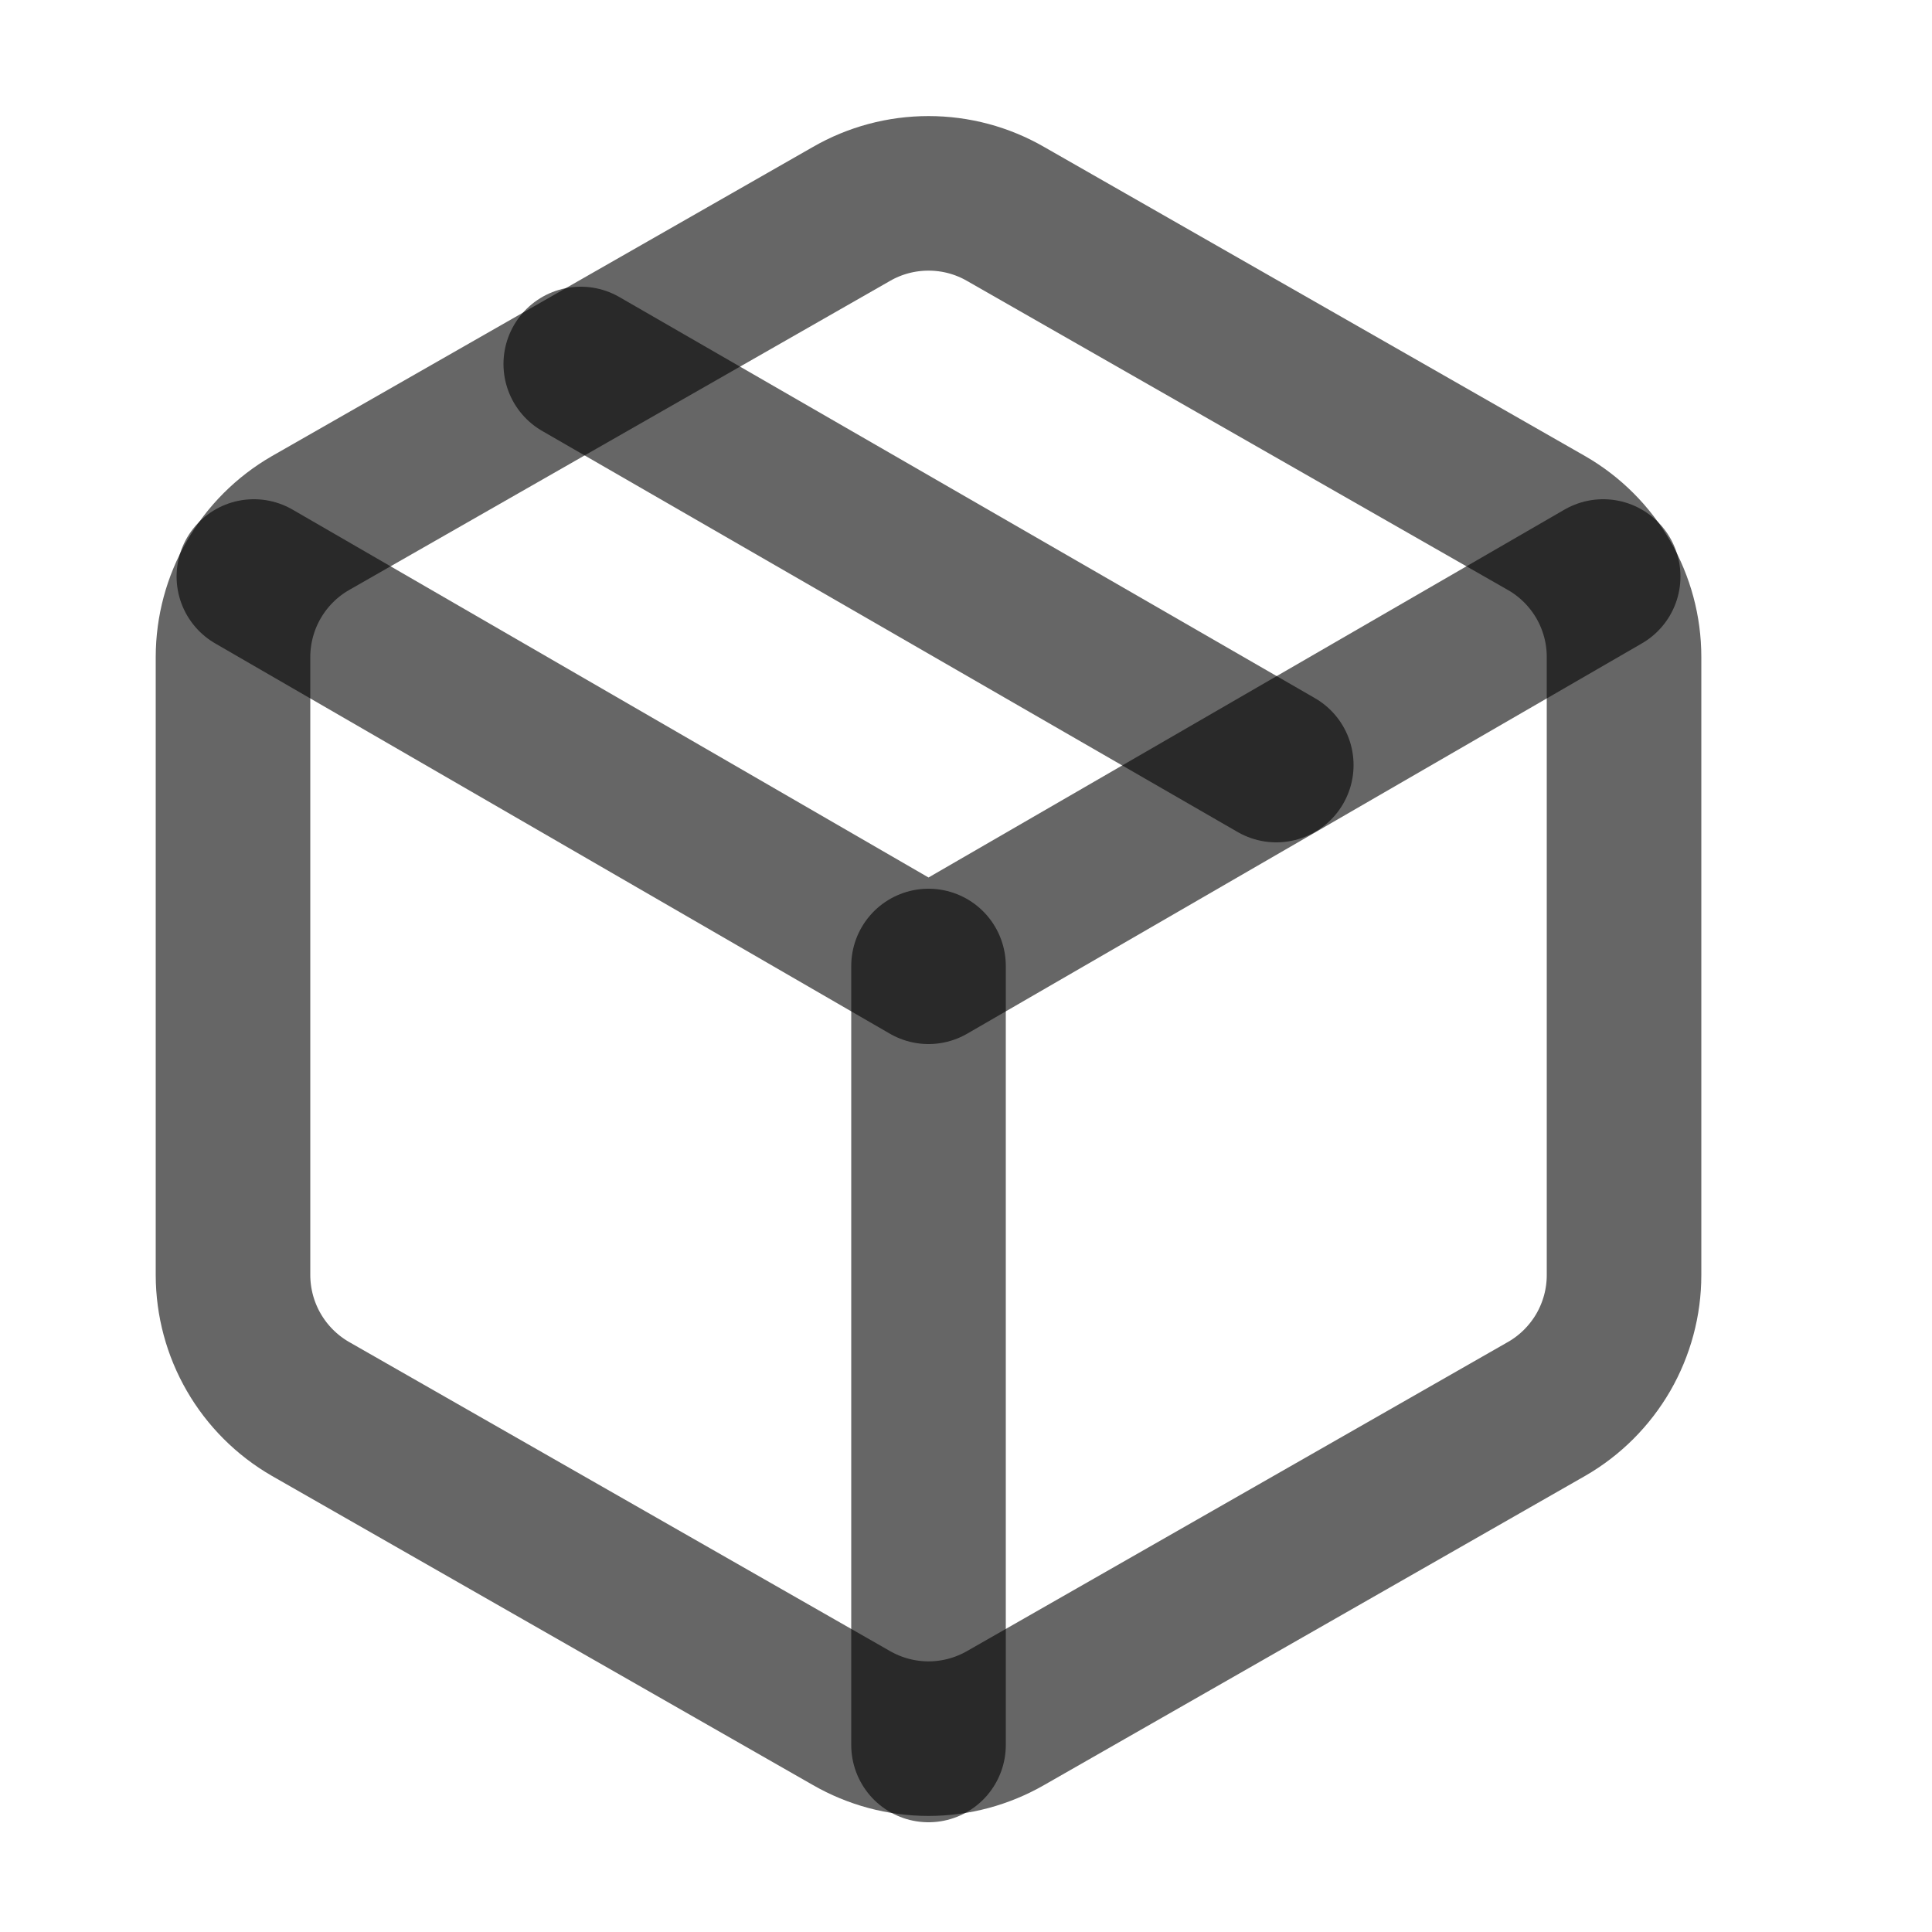 <svg width="25" height="25" viewBox="0 0 25 25" fill="none" xmlns="http://www.w3.org/2000/svg">
<path d="M16.515 9.9L7.515 4.71" stroke="black" stroke-opacity="0.6" stroke-width="2" stroke-linecap="round" stroke-linejoin="round"/>
<path d="M21.015 16.5V8.5C21.015 8.149 20.922 7.805 20.747 7.501C20.571 7.198 20.319 6.945 20.015 6.77L13.015 2.77C12.711 2.594 12.367 2.502 12.015 2.502C11.664 2.502 11.319 2.594 11.015 2.77L4.015 6.77C3.712 6.945 3.459 7.198 3.284 7.501C3.108 7.805 3.016 8.149 3.015 8.5V16.5C3.016 16.851 3.108 17.195 3.284 17.499C3.459 17.802 3.712 18.055 4.015 18.23L11.015 22.23C11.319 22.405 11.664 22.498 12.015 22.498C12.367 22.498 12.711 22.405 13.015 22.23L20.015 18.23C20.319 18.055 20.571 17.802 20.747 17.499C20.922 17.195 21.015 16.851 21.015 16.5Z" stroke="black" stroke-opacity="0.6" stroke-width="2" stroke-linecap="round" stroke-linejoin="round"/>
<path d="M3.285 7.46L12.015 12.51L20.745 7.46" stroke="black" stroke-opacity="0.6" stroke-width="2" stroke-linecap="round" stroke-linejoin="round"/>
<path d="M12.015 22.58V12.5" stroke="black" stroke-opacity="0.6" stroke-width="2" stroke-linecap="round" stroke-linejoin="round"/>
</svg>
